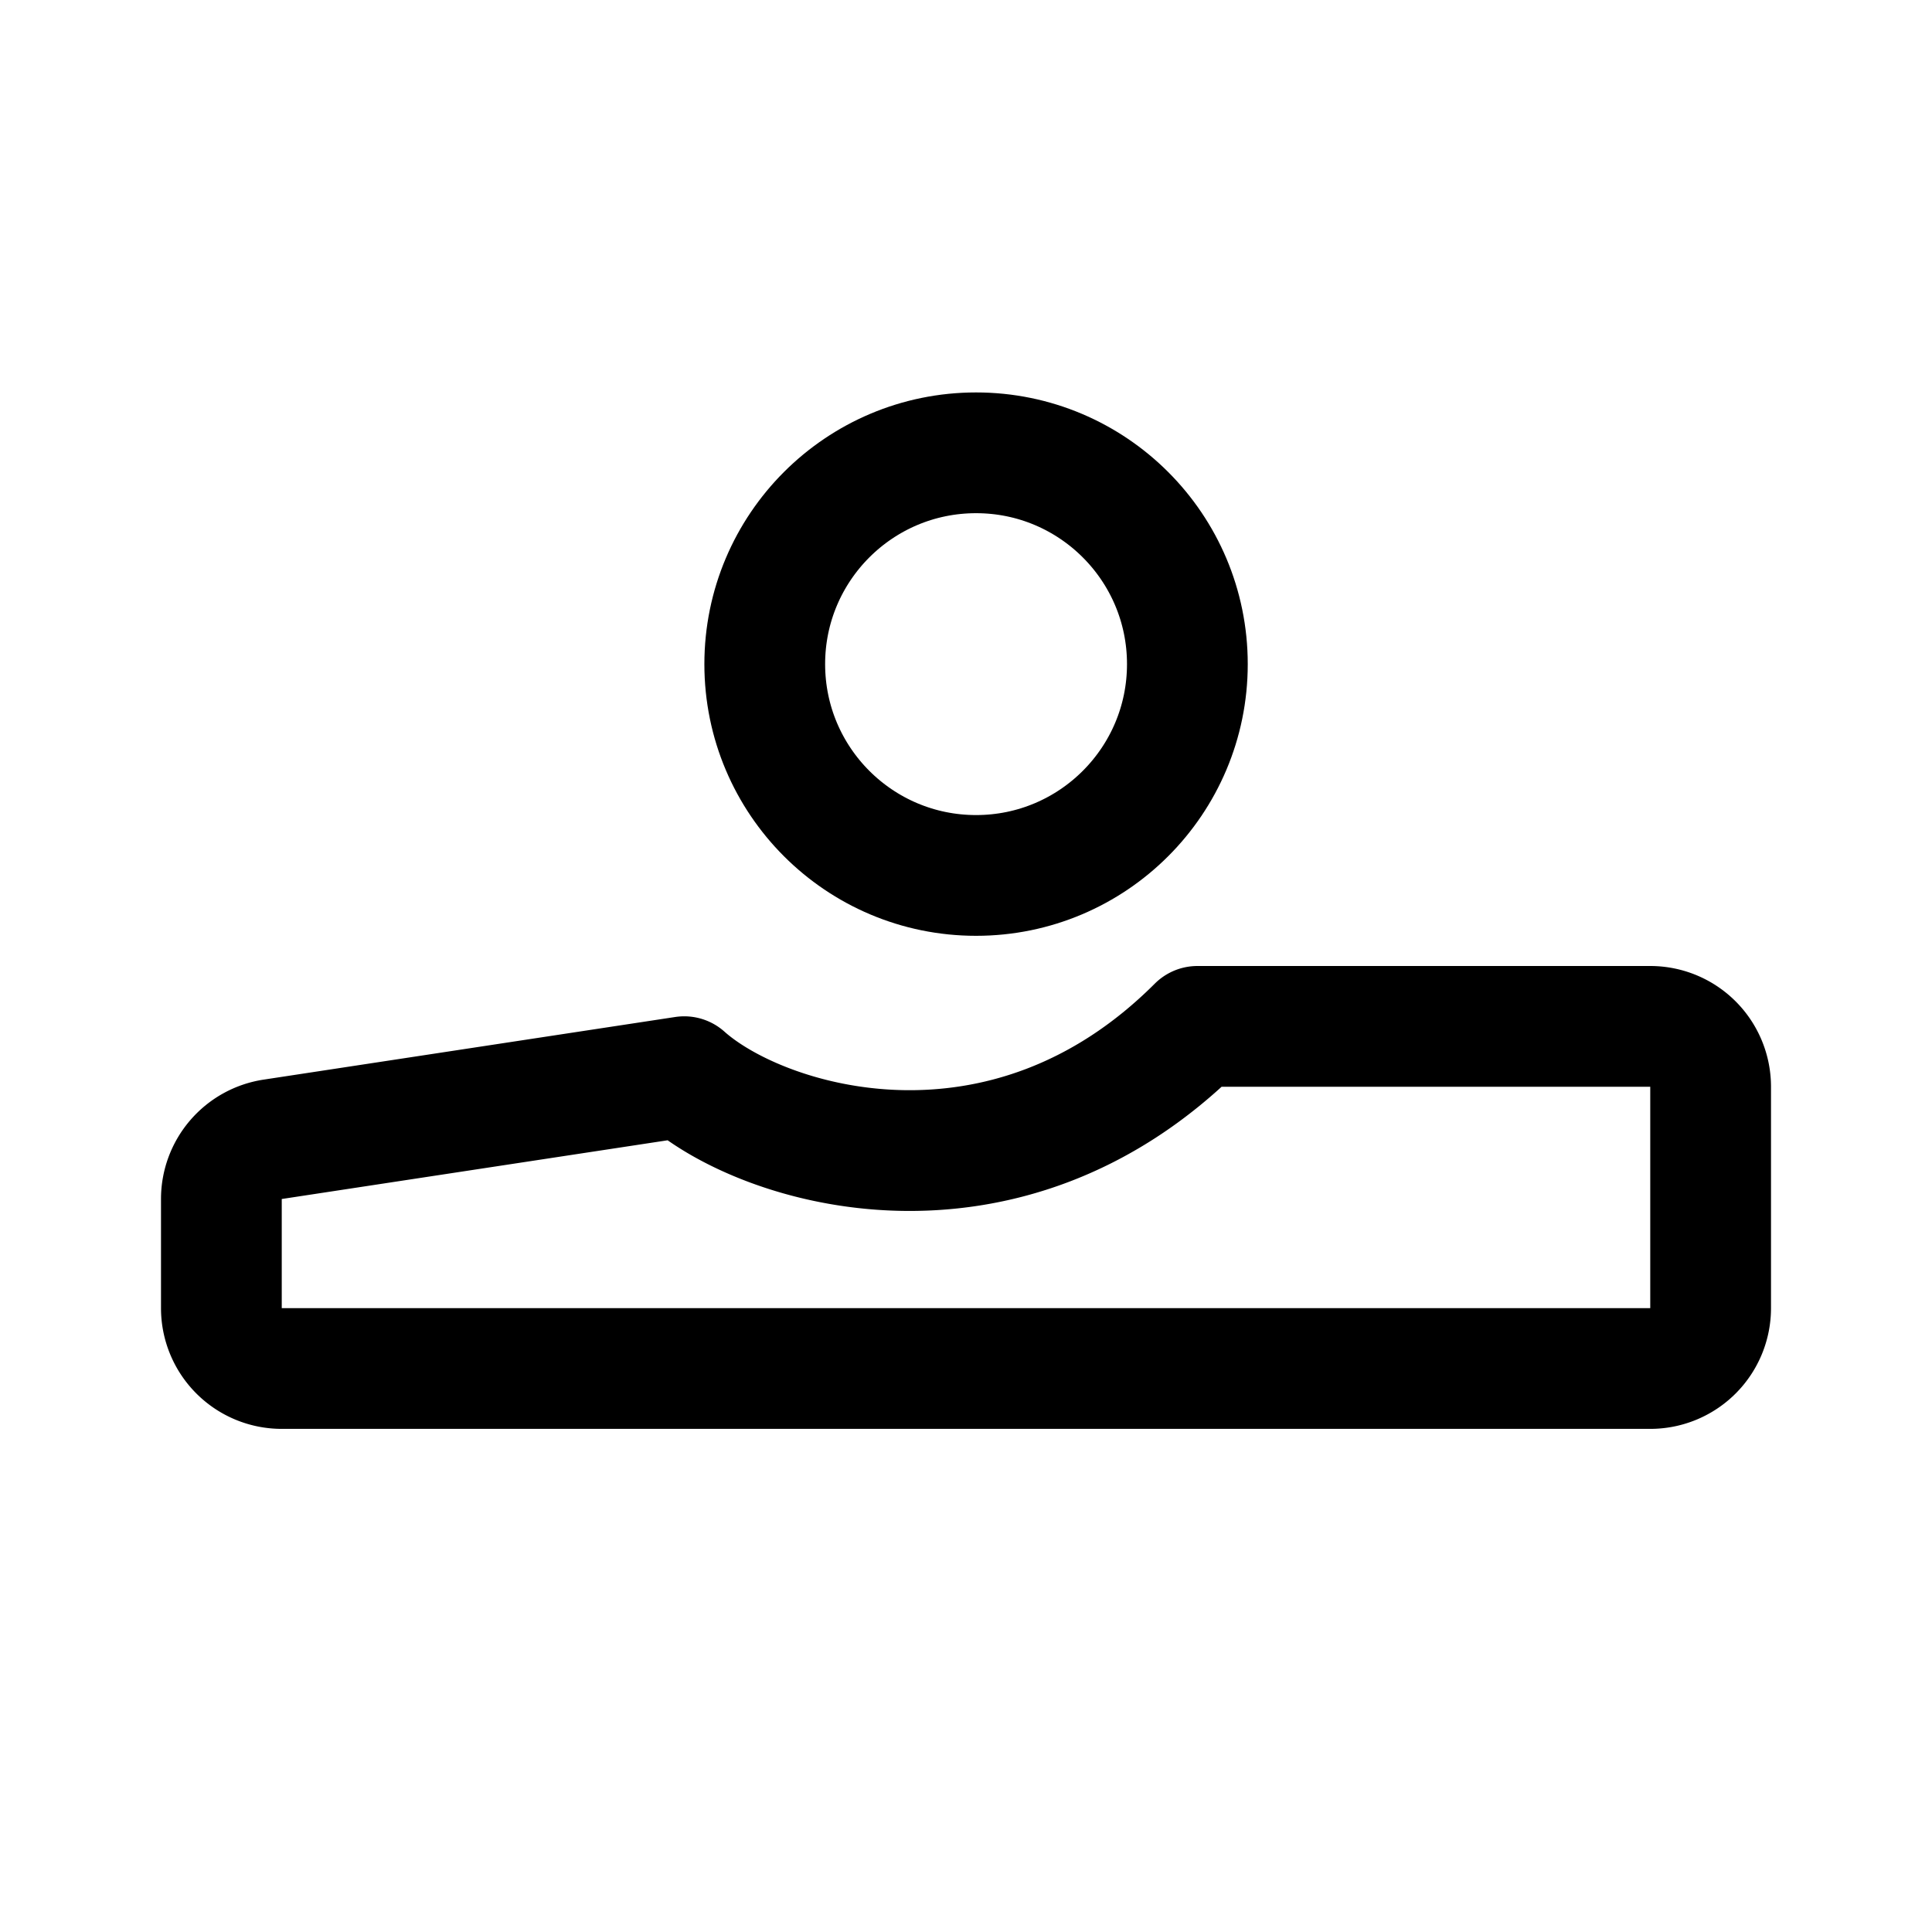 <svg width="192" height="192" viewBox="0 0 192 192" fill="none" xmlns="http://www.w3.org/2000/svg"><circle cx="97" cy="66" r="21" stroke="#000" stroke-width="12" stroke-linejoin="round"/><path d="M28 136h136a6 6 0 0 0 6-6v-22a6 6 0 0 0-6-6h-45c-19.2 19.2-43.167 12-51 5l-40.903 6.224A6 6 0 0 0 22 119.156V130a6 6 0 0 0 6 6Z" stroke="#000" stroke-width="12" stroke-linejoin="round"/></svg>